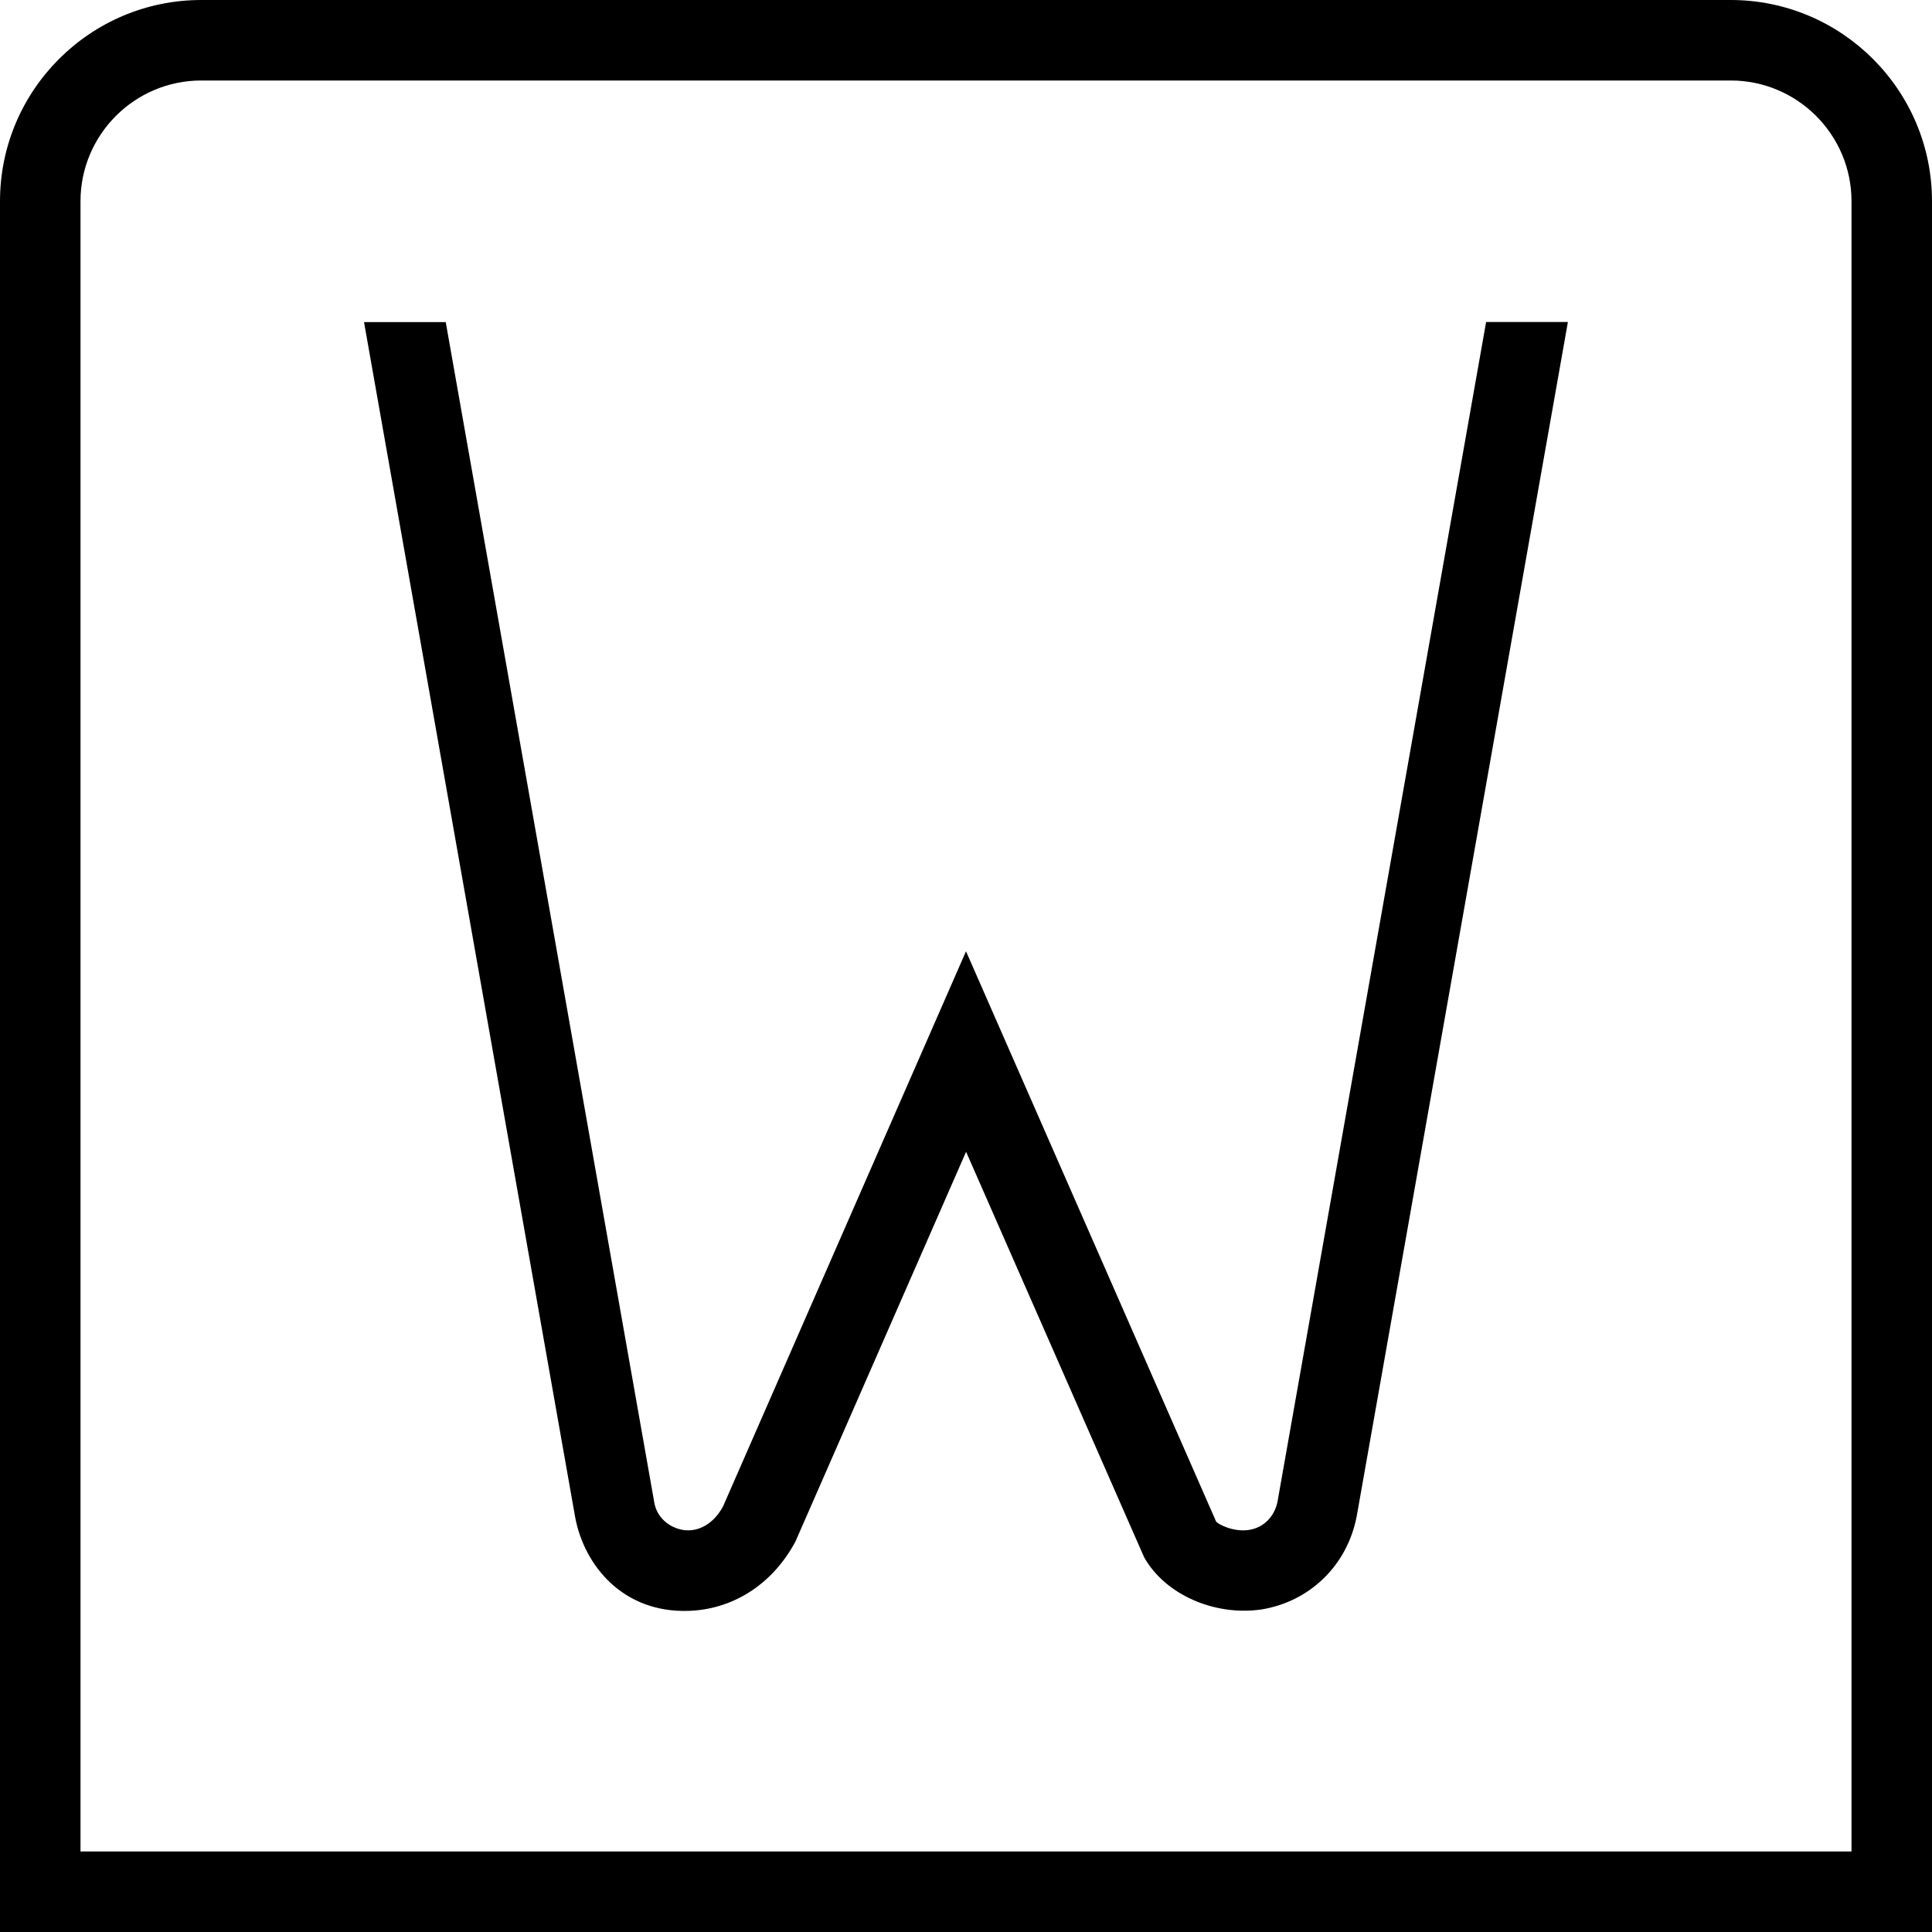 <?xml version="1.0" encoding="UTF-8"?>
<svg xmlns="http://www.w3.org/2000/svg" id="Layer_1" data-name="Layer 1" viewBox="0 0 24 24" width="512" height="512"><path d="m21.5,0H2.5C1.121,0,0,1.121,0,2.5v21.5h24V2.5c0-1.379-1.121-2.5-2.5-2.5Zm1.5,23H1V2.5c0-.827.673-1.5,1.5-1.5h19c.827,0,1.5.673,1.5,1.5v20.5Zm-4.538-19h1.015l-2.623,14.833c-.116.611-.582,1.064-1.188,1.161-.587.083-1.197-.19-1.454-.651l-2.211-5.035-2.12,4.842c-.295.55-.796.845-1.33.861-.811.025-1.288-.559-1.404-1.152l-2.625-14.858h1.015l2.593,14.676c.033.168.176.301.363.33.187.025.374-.08.489-.294l3.018-6.896,3.106,7.082c.021.035.218.137.411.106.179-.028.316-.164.353-.353l2.591-14.652Z"/></svg>
